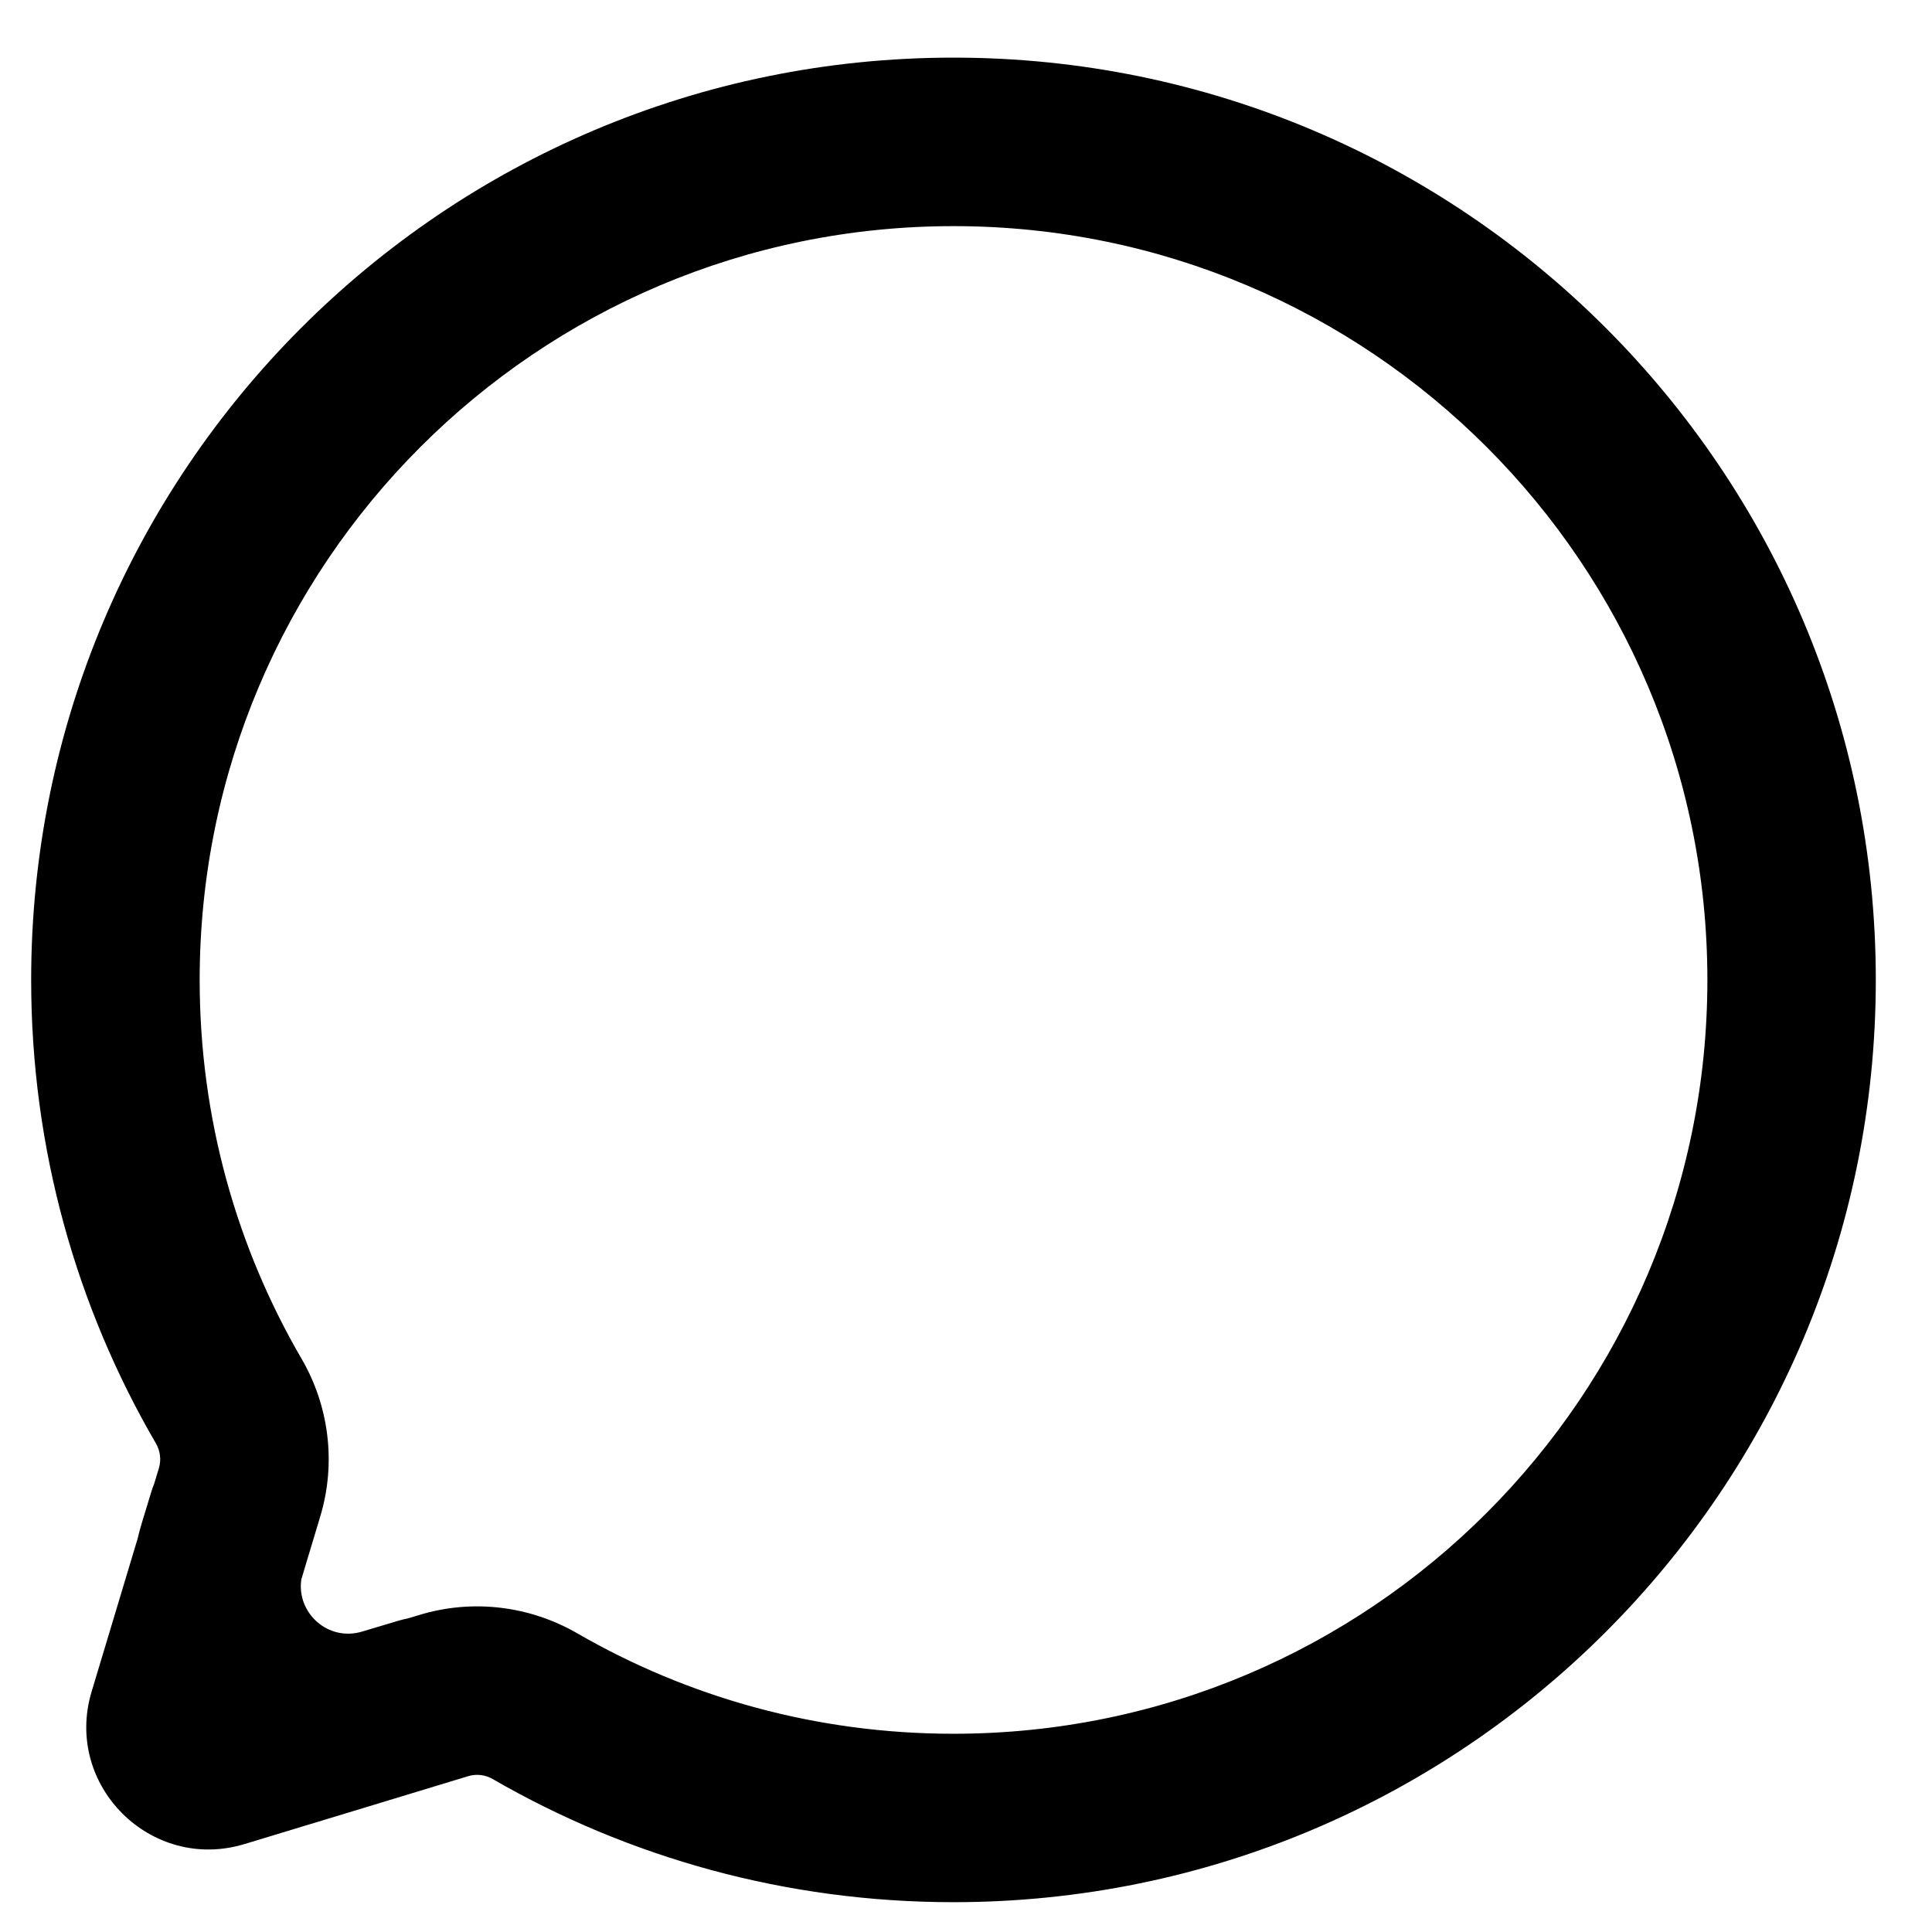 <svg width="23" height="23" viewBox="0 0 23 23" fill="none" xmlns="http://www.w3.org/2000/svg">
<path fill-rule="evenodd" clip-rule="evenodd" d="M4.54 21.459L4.504 21.47L2.911 21.953C1.797 22.291 0.755 21.252 1.091 20.137L1.637 18.322C1.652 18.259 1.669 18.195 1.688 18.132L1.803 17.754C1.813 17.723 1.823 17.693 1.835 17.665L1.892 17.477C1.921 17.378 1.908 17.272 1.856 17.183C0.912 15.562 0.371 13.677 0.371 11.666C0.371 5.602 5.287 0.686 11.351 0.686C17.415 0.686 22.331 5.602 22.331 11.666C22.331 17.73 17.415 22.645 11.351 22.645C9.354 22.645 7.481 22.112 5.867 21.18C5.778 21.128 5.672 21.115 5.573 21.145L4.54 21.459ZM4.855 19.267C4.818 19.274 4.781 19.283 4.744 19.294L4.309 19.424C3.906 19.545 3.529 19.201 3.587 18.804L3.643 18.616L3.812 18.055C4.007 17.409 3.913 16.729 3.589 16.174C2.819 14.851 2.377 13.313 2.377 11.666C2.377 6.71 6.395 2.692 11.351 2.692C16.308 2.692 20.326 6.71 20.326 11.666C20.326 16.622 16.308 20.64 11.351 20.64C9.715 20.64 8.187 20.204 6.87 19.443C6.314 19.122 5.635 19.03 4.991 19.226L4.855 19.267Z" fill="black"/>
</svg>
